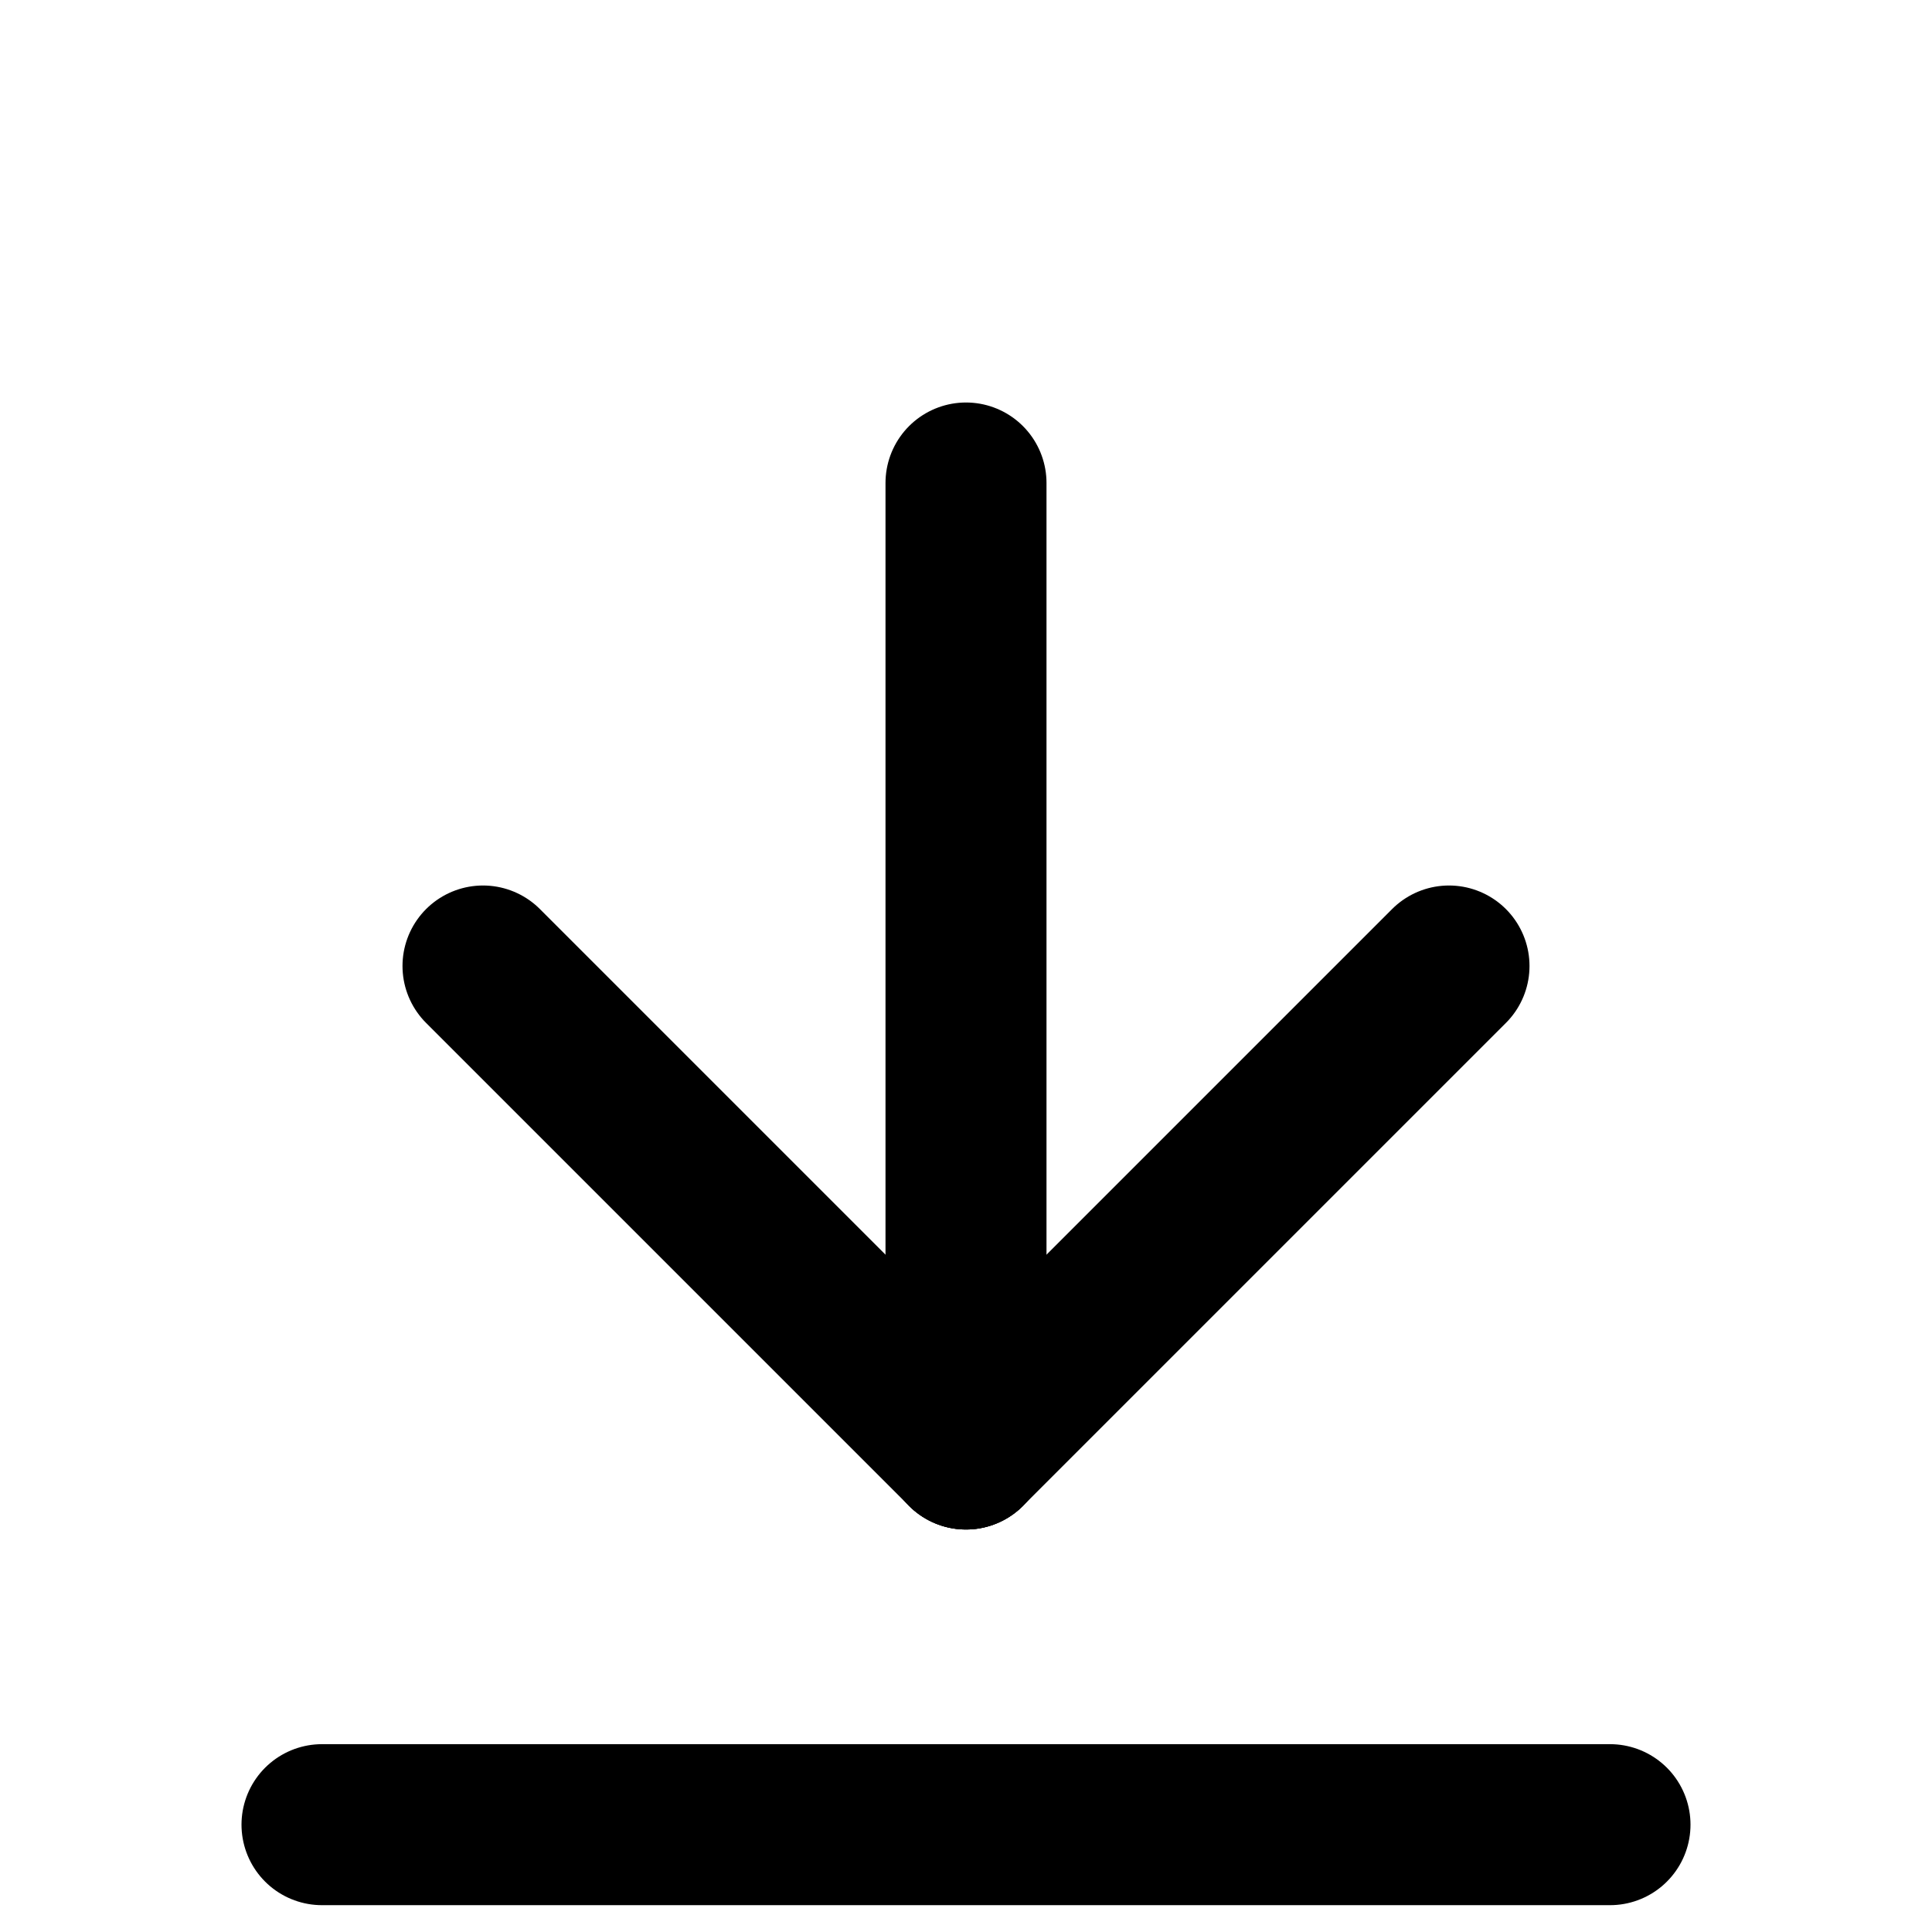 <svg xmlns="http://www.w3.org/2000/svg" viewBox="0 0 36 36">
    <g transform="rotate(270 18 18)" style="display:auto">
        <path d="M9 18 L18 9" stroke-width="3" stroke="#000" stroke-linecap="round" stroke-linejoin="round"/>
        <path d="M9 18 L27 18" stroke-width="3" stroke="#000" stroke-linecap="round"/>
        <path d="M9 18 L18 27" stroke-width="3" stroke="#000" stroke-linecap="round" stroke-linejoin="round"/>   	
    </g>
    <line x1="6" x2="30" y1="34" y2="34" stroke="#000" stroke-width="3" stroke-linecap="round"/>
</svg>